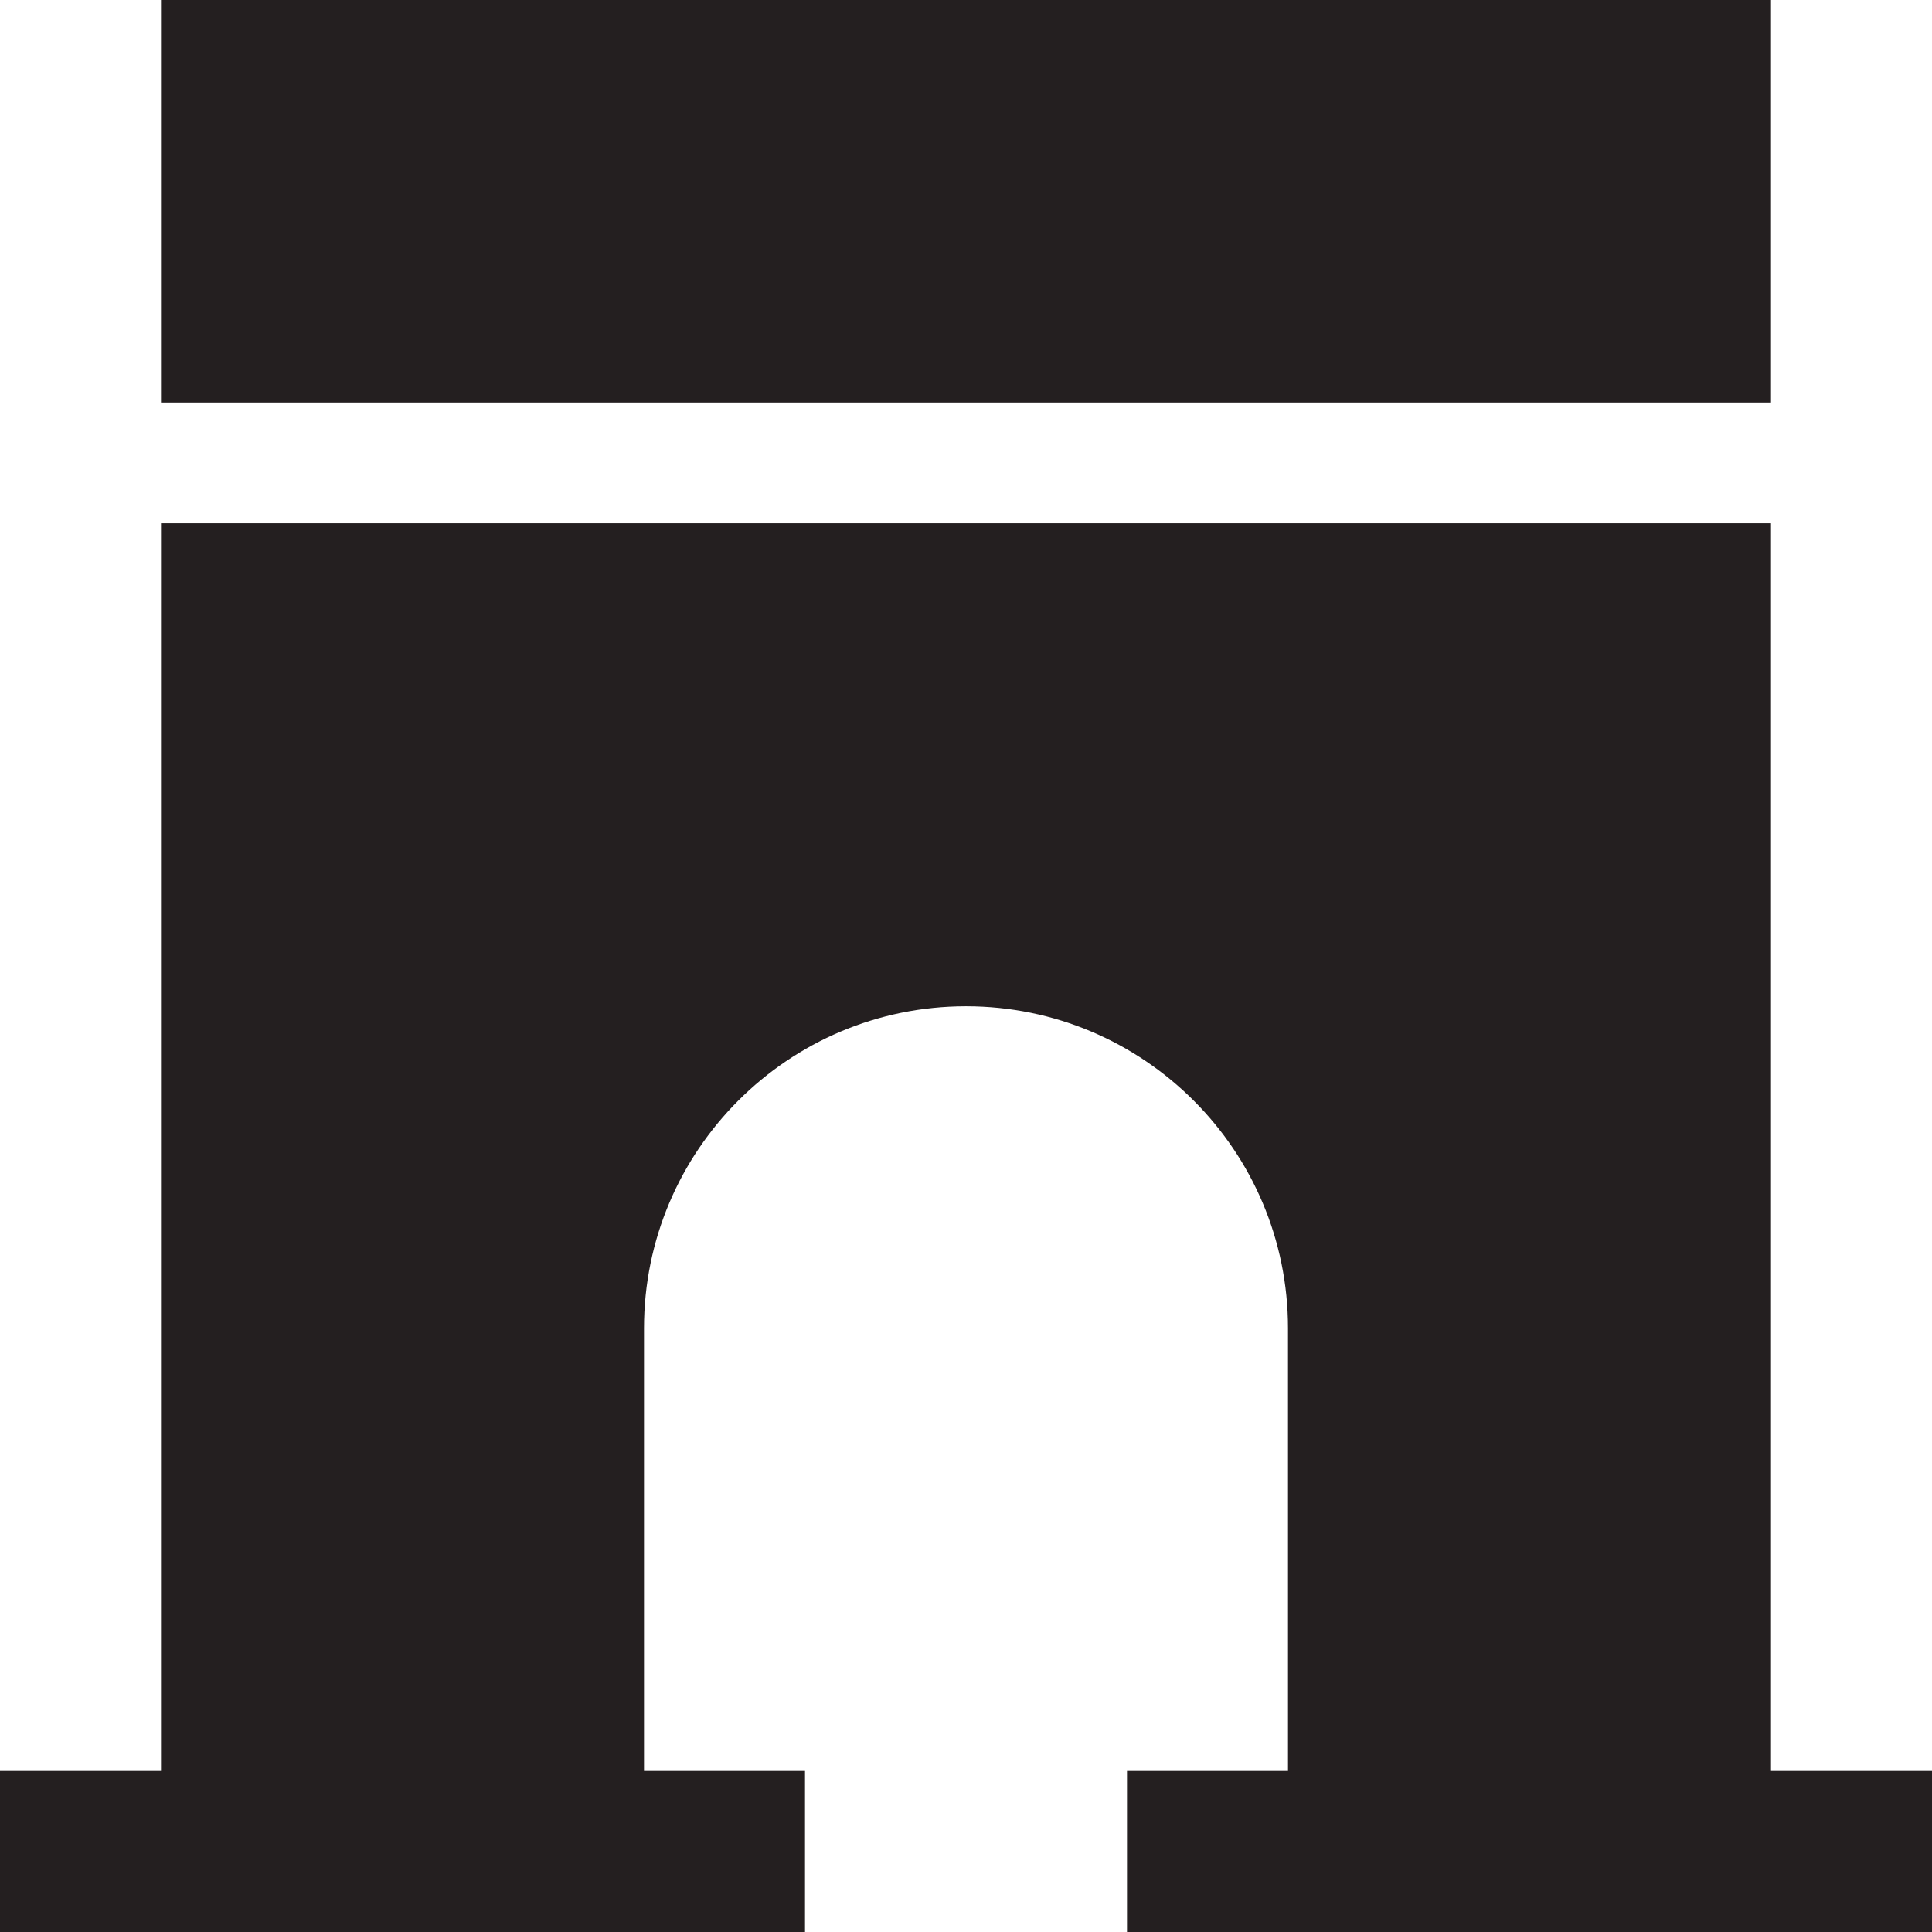 <?xml version="1.0" ?><!DOCTYPE svg  PUBLIC '-//W3C//DTD SVG 1.1//EN'  'http://www.w3.org/Graphics/SVG/1.1/DTD/svg11.dtd'><svg enable-background="new 0 0 48 48" height="48px" id="Layer_5" version="1.1" viewBox="0 0 48 48" width="48px" xml:space="preserve" xmlns="http://www.w3.org/2000/svg" xmlns:xlink="http://www.w3.org/1999/xlink"><g><path d="M44,44V33.167V33v-6.833V13H32H4v0v13.167V33v0.167V44H0v4h4h12h4v-4h-4V33.167V33c0-4.418,3.582-8,8-8   c4.418,0,8,3.582,8,8v0.167V44h-4v4h4h12h4v-4H44z" fill="#241F20"/><rect fill="#241F20" height="10" width="40" x="4"/></g></svg>
